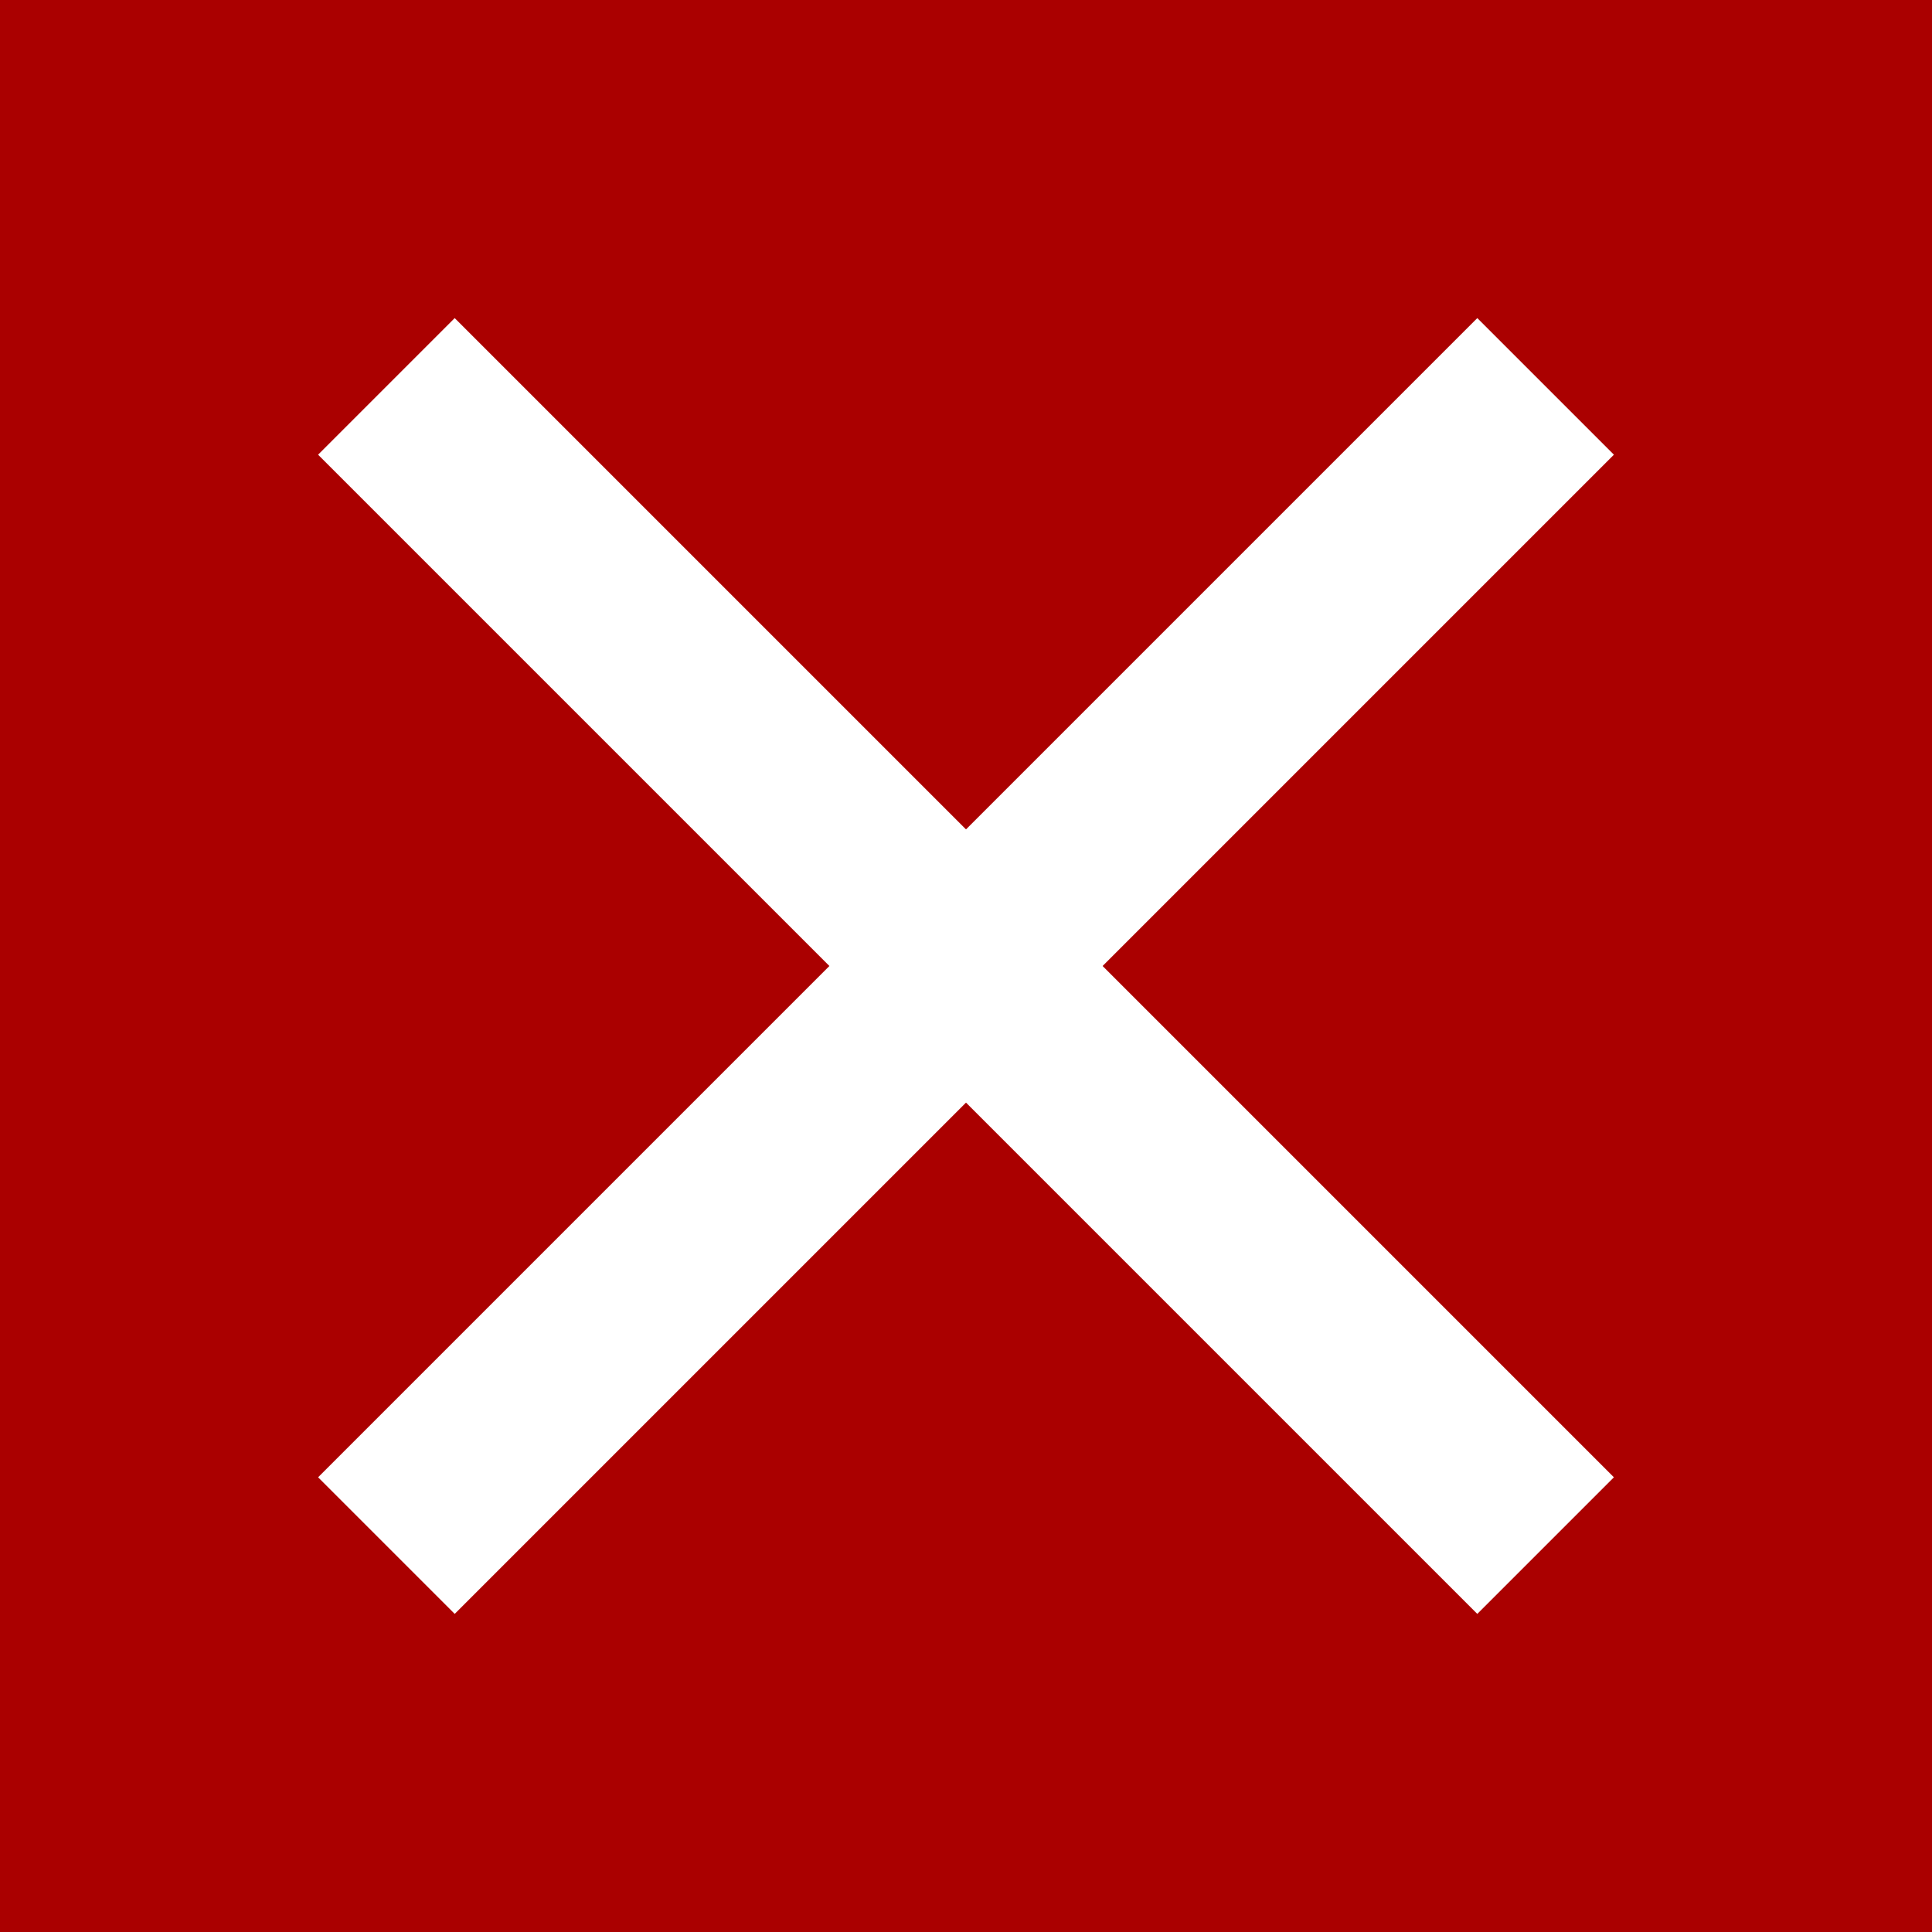 <svg  xmlns="http://www.w3.org/2000/svg" xmlns:xlink="http://www.w3.org/1999/xlink" viewBox="0 0 100 100">

  <defs>
    <filter id="blurFilter">
      <feGaussianBlur in="SourceGraphic" stdDeviation="3" />
    </filter>
  </defs>

  <rect x="0" y="0" width="100" height="100" style="fill:#A00;stroke-width:0;stroke:none;" />

  <line x1="20" y1="20" x2="80" y2="80" style="stroke:#FFF;stroke-width:10" />
  <line x1="20" y1="80" x2="80" y2="20" style="stroke:#FFF;stroke-width:10" />

</svg>